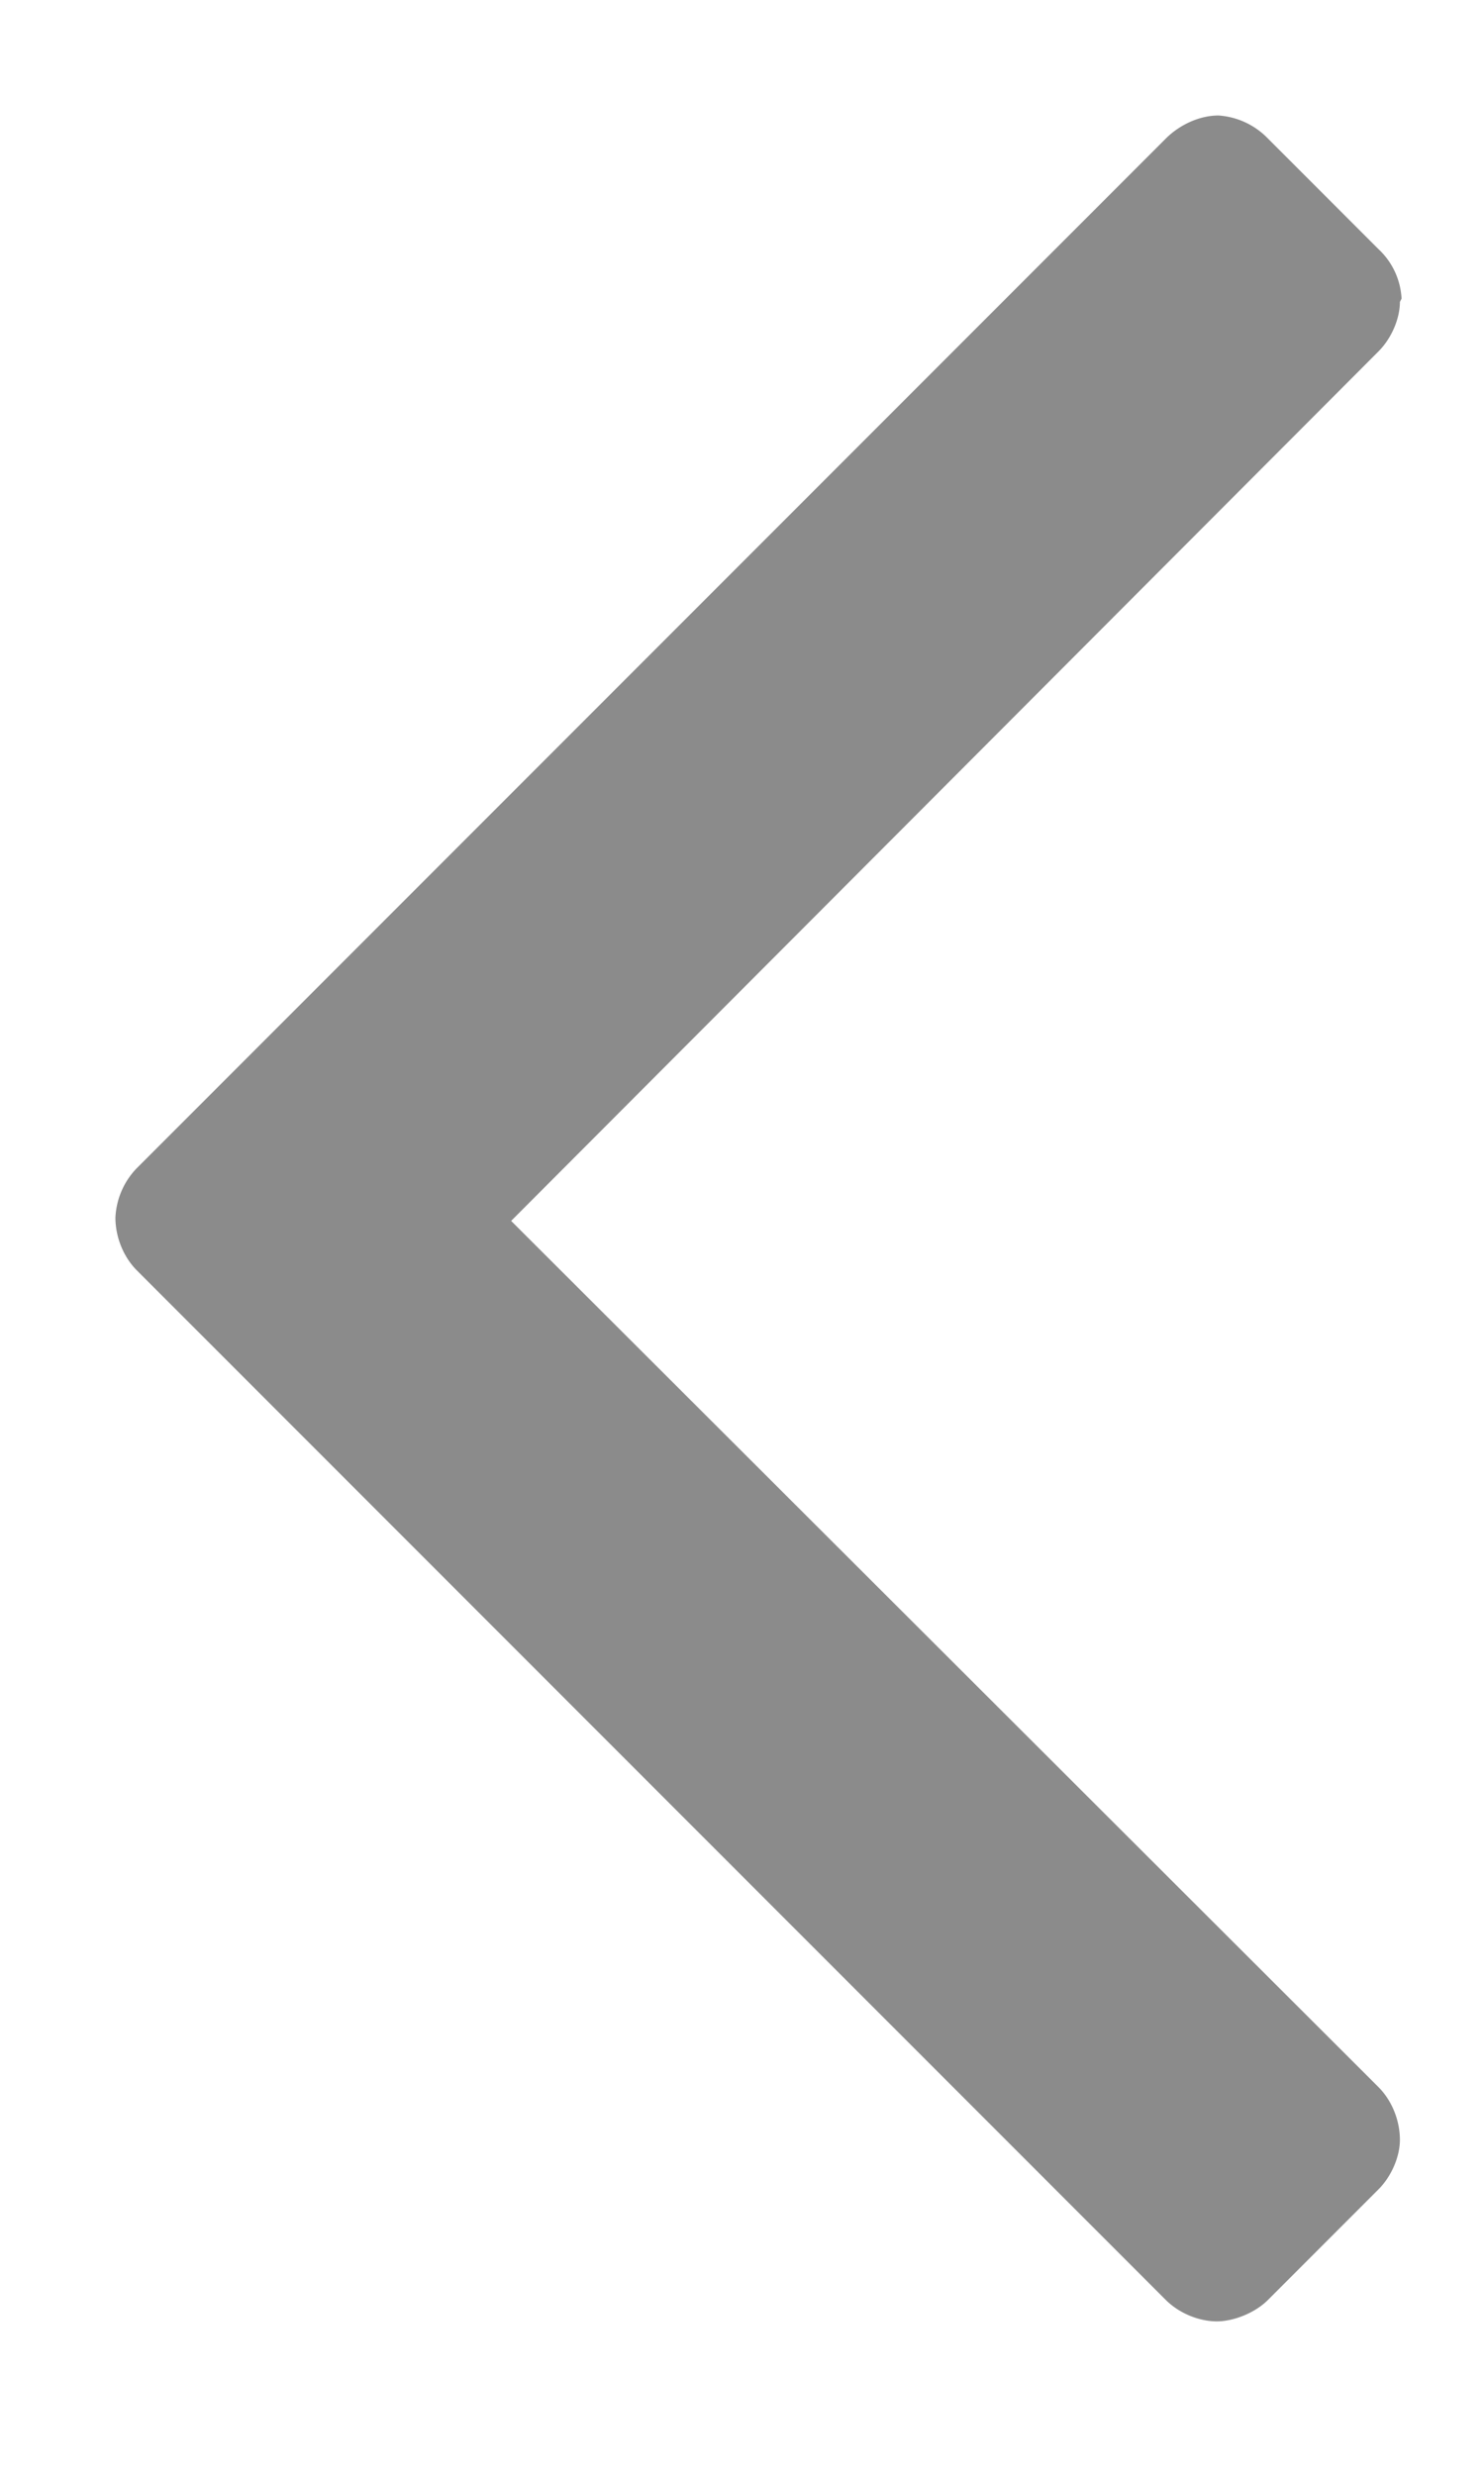 <svg xmlns="http://www.w3.org/2000/svg" width="9" height="15" viewBox="0 0 9 15"><path fill="#8b8b8b" d="M8.5 1.81a.44.44 0 0 0-.14-.3L7.69.84a.46.46 0 0 0-.3-.14c-.12 0-.24.06-.32.14L.83 7.08a.46.46 0 0 0-.13.3c0 .12.05.24.13.32l6.24 6.24c.08.08.2.13.31.13.1 0 .23-.05.31-.13l.67-.67c.08-.08.13-.2.13-.3 0-.12-.05-.24-.13-.32L3.1 7.4l5.26-5.27c.08-.08.13-.2.13-.3z"/></svg>